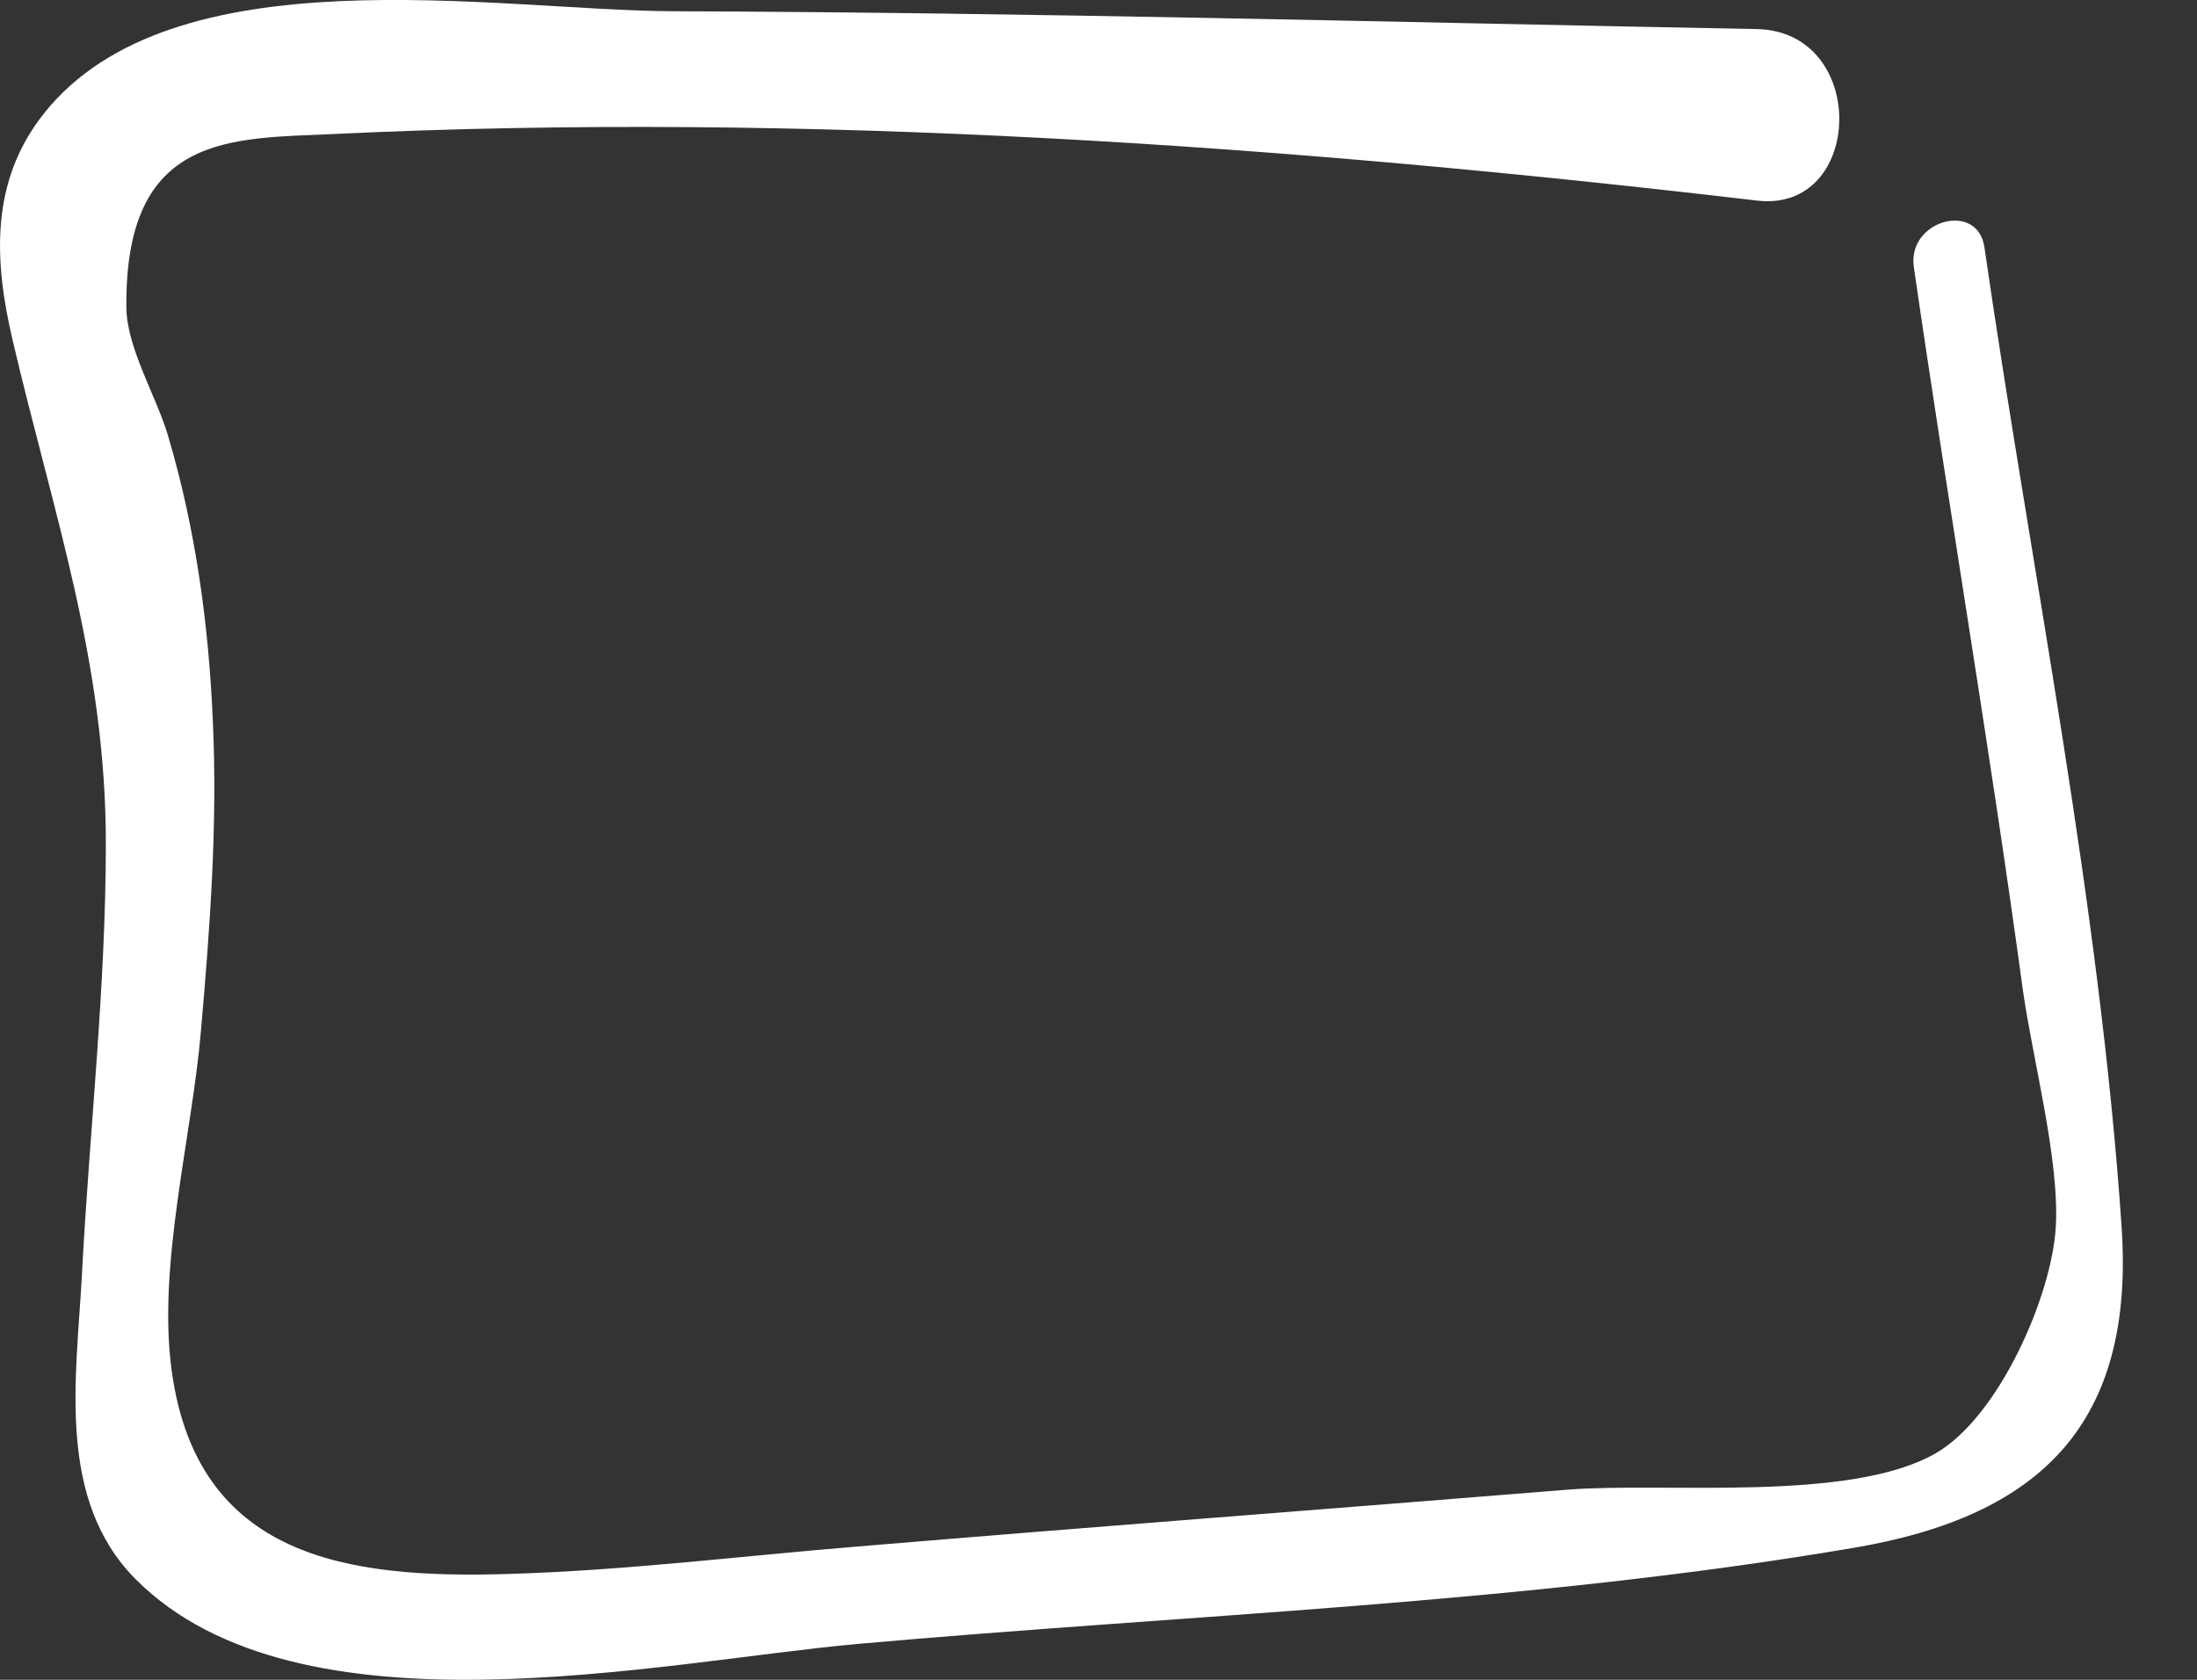 <svg width="17" height="13" viewBox="0 0 17 13" fill="none" xmlns="http://www.w3.org/2000/svg">
<rect x="0" y="0" width="17" height="13" fill="#333333" stroke="none"/>
<path d="M15.355 1.913C15.716 4.408 16.247 6.984 16.417 9.5C16.517 11.008 15.801 11.735 14.336 11.98C11.81 12.41 9.183 12.495 6.63 12.723C5.102 12.861 2.315 13.487 1.052 12.224C0.436 11.608 0.59 10.668 0.633 9.882C0.691 8.762 0.819 7.647 0.819 6.527C0.819 5.12 0.41 3.968 0.097 2.63C-0.046 2.019 -0.078 1.409 0.336 0.883C1.333 -0.381 3.833 0.081 5.208 0.087C8.005 0.097 10.802 0.172 13.593 0.225C14.464 0.241 14.426 1.653 13.593 1.552C9.968 1.127 6.237 0.862 2.586 1.037C1.785 1.074 0.962 1.026 0.978 2.386C0.983 2.699 1.217 3.081 1.302 3.378C1.514 4.095 1.615 4.833 1.647 5.582C1.684 6.378 1.625 7.175 1.556 7.966C1.487 8.789 1.217 9.787 1.328 10.604C1.524 12.059 2.692 12.219 3.929 12.181C4.831 12.155 5.728 12.043 6.63 11.969C8.466 11.815 10.303 11.677 12.139 11.528C12.887 11.47 14.315 11.629 14.978 11.247C15.467 10.966 15.875 10.031 15.907 9.5C15.939 8.98 15.727 8.194 15.652 7.658C15.398 5.789 15.079 3.931 14.809 2.067C14.755 1.706 15.302 1.552 15.355 1.913Z" fill="white"/>
</svg>
